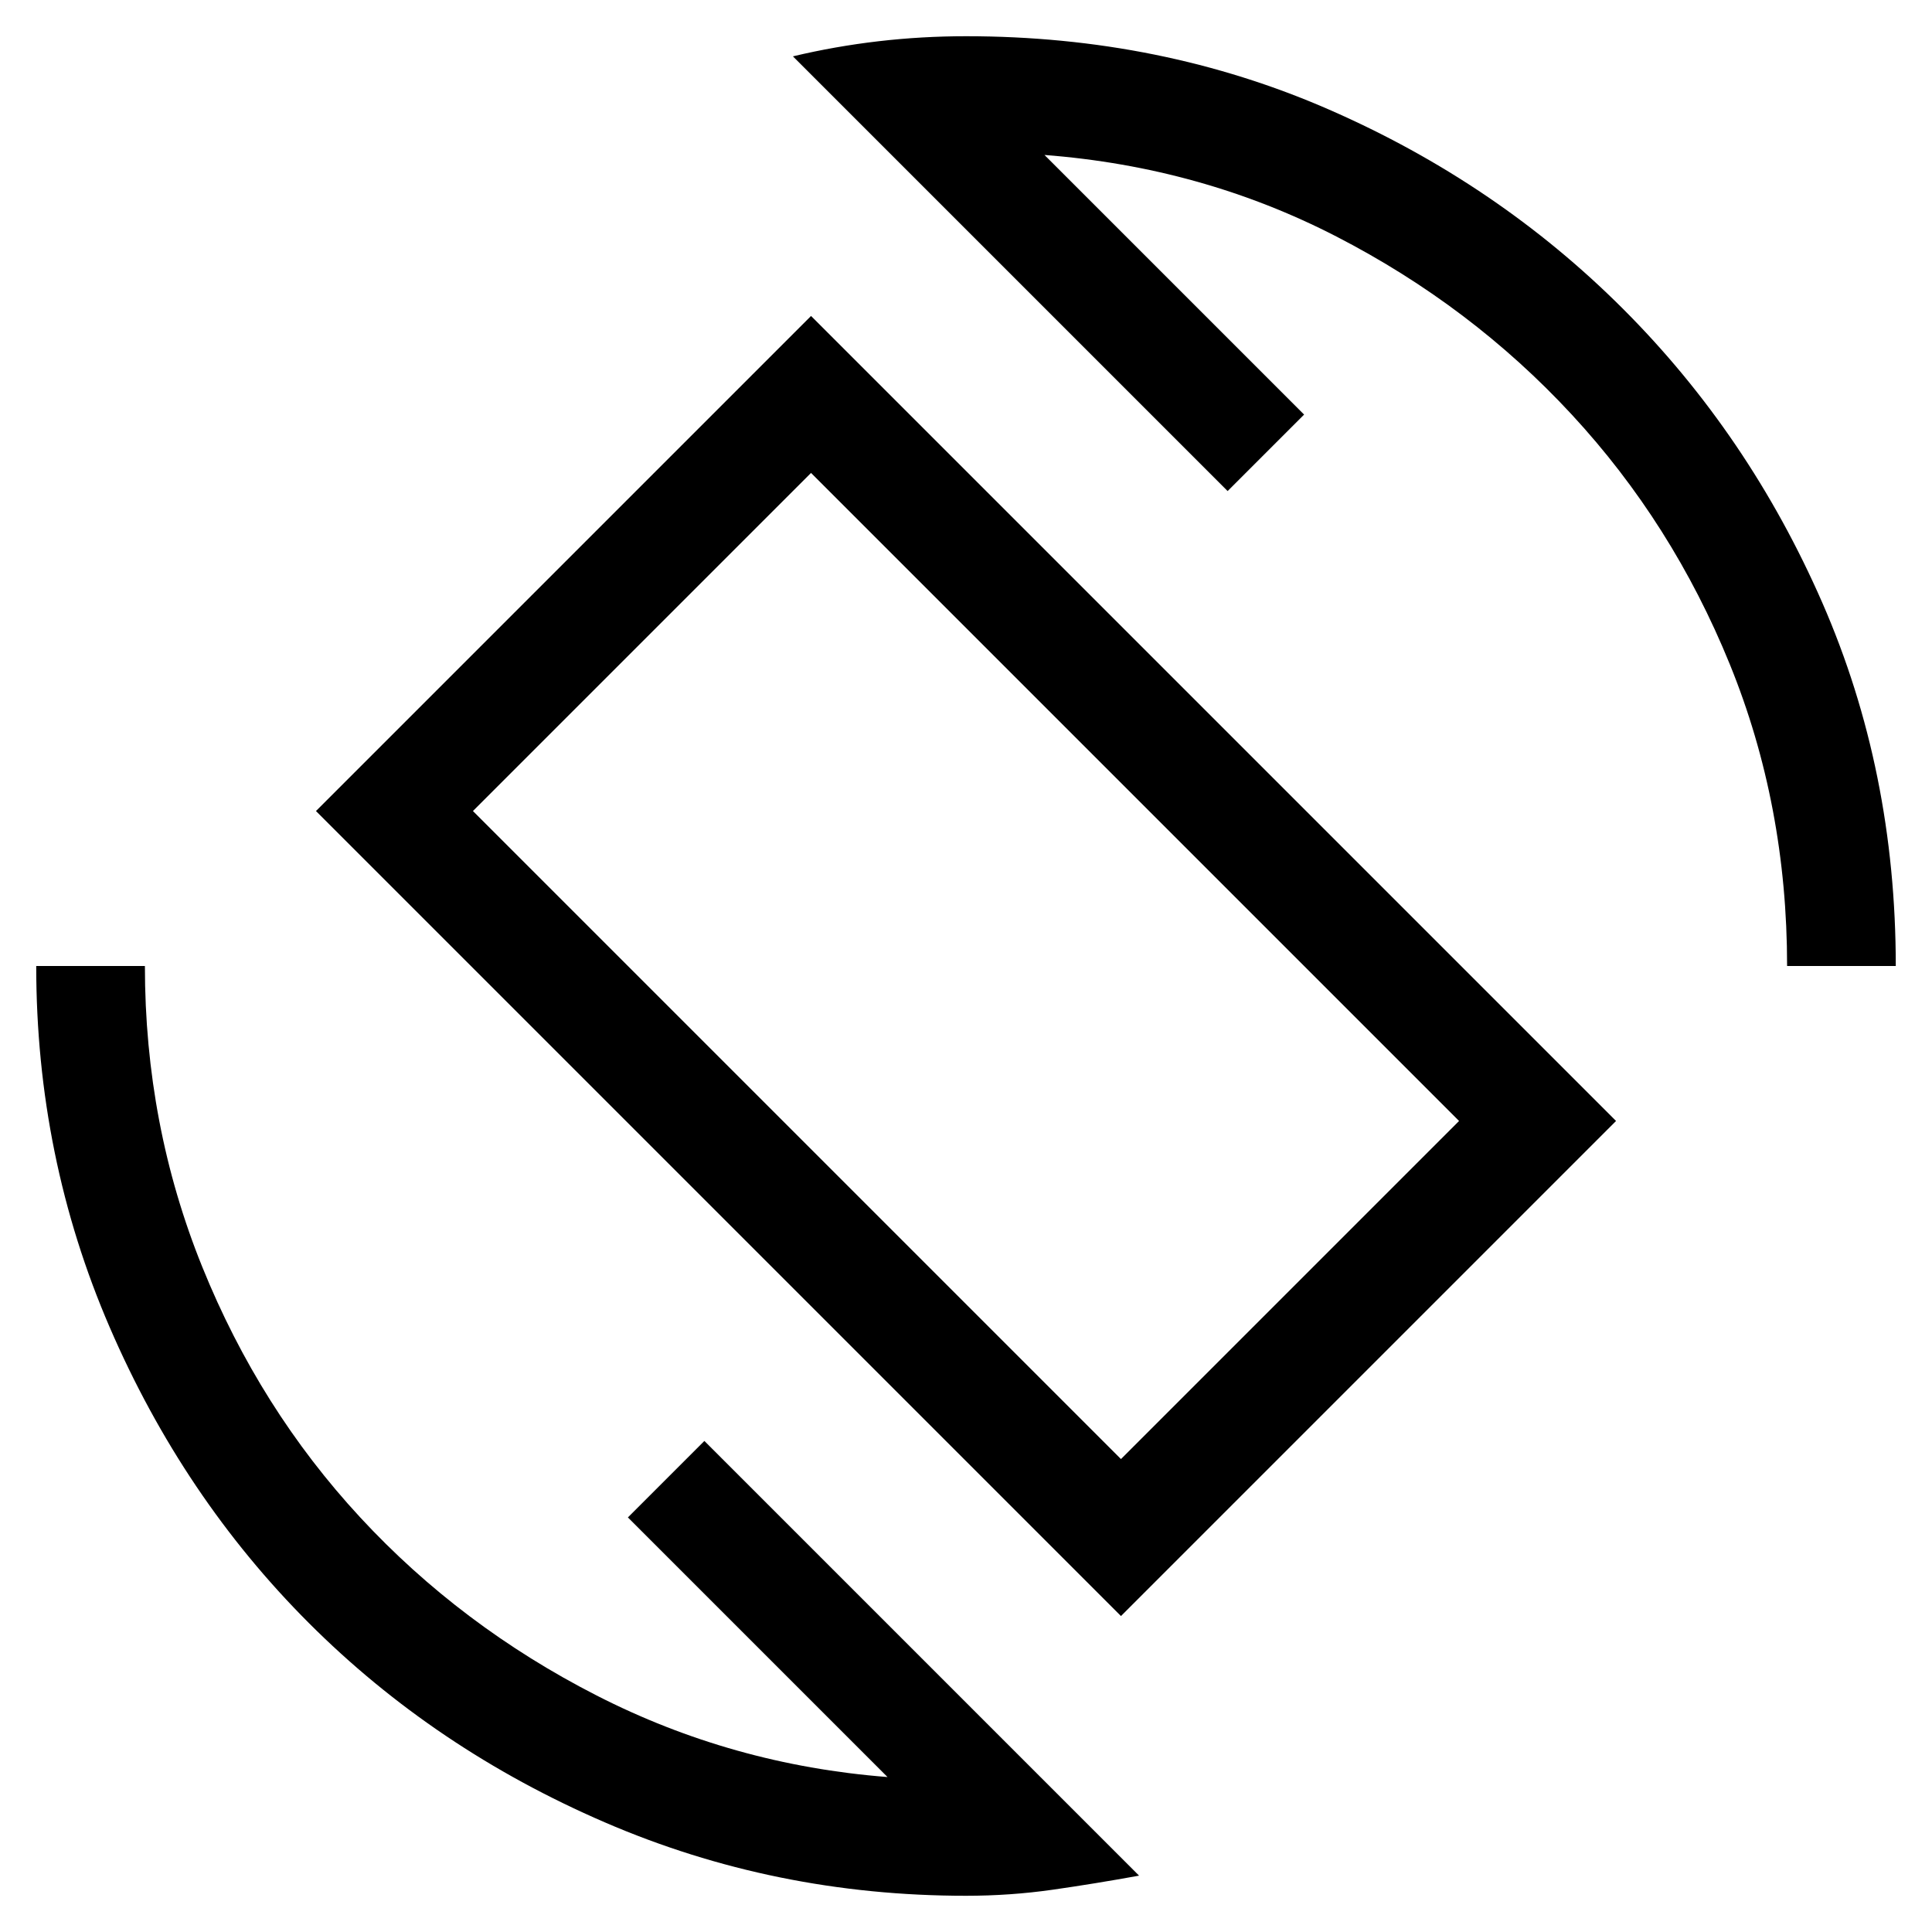 <svg xmlns="http://www.w3.org/2000/svg" height="24" viewBox="0 -960 960 960" width="24"><path d="M557-157 157-557l246-246 400 400-246 246Zm0-78 168-168-322-322-168 168 322 322ZM480-18q-95 0-179.5-36.5t-147-99q-62.5-62.5-99-147T18-480h54q0 79 28.5 149.5T179-206q50 54 117.5 88.5T441-77L312-206l38-38L566-28q-22 4-43 7t-43 3Zm408-462q0-80-28.5-150T781-754q-50-54-117-88.5T519-883l129 129-38 38-216-216q21-5 42.5-7.5T480-942q97 0 180.5 36.5t146 99q62.5 62.5 99 146T942-480h-54Zm-408 0Z"/></svg>